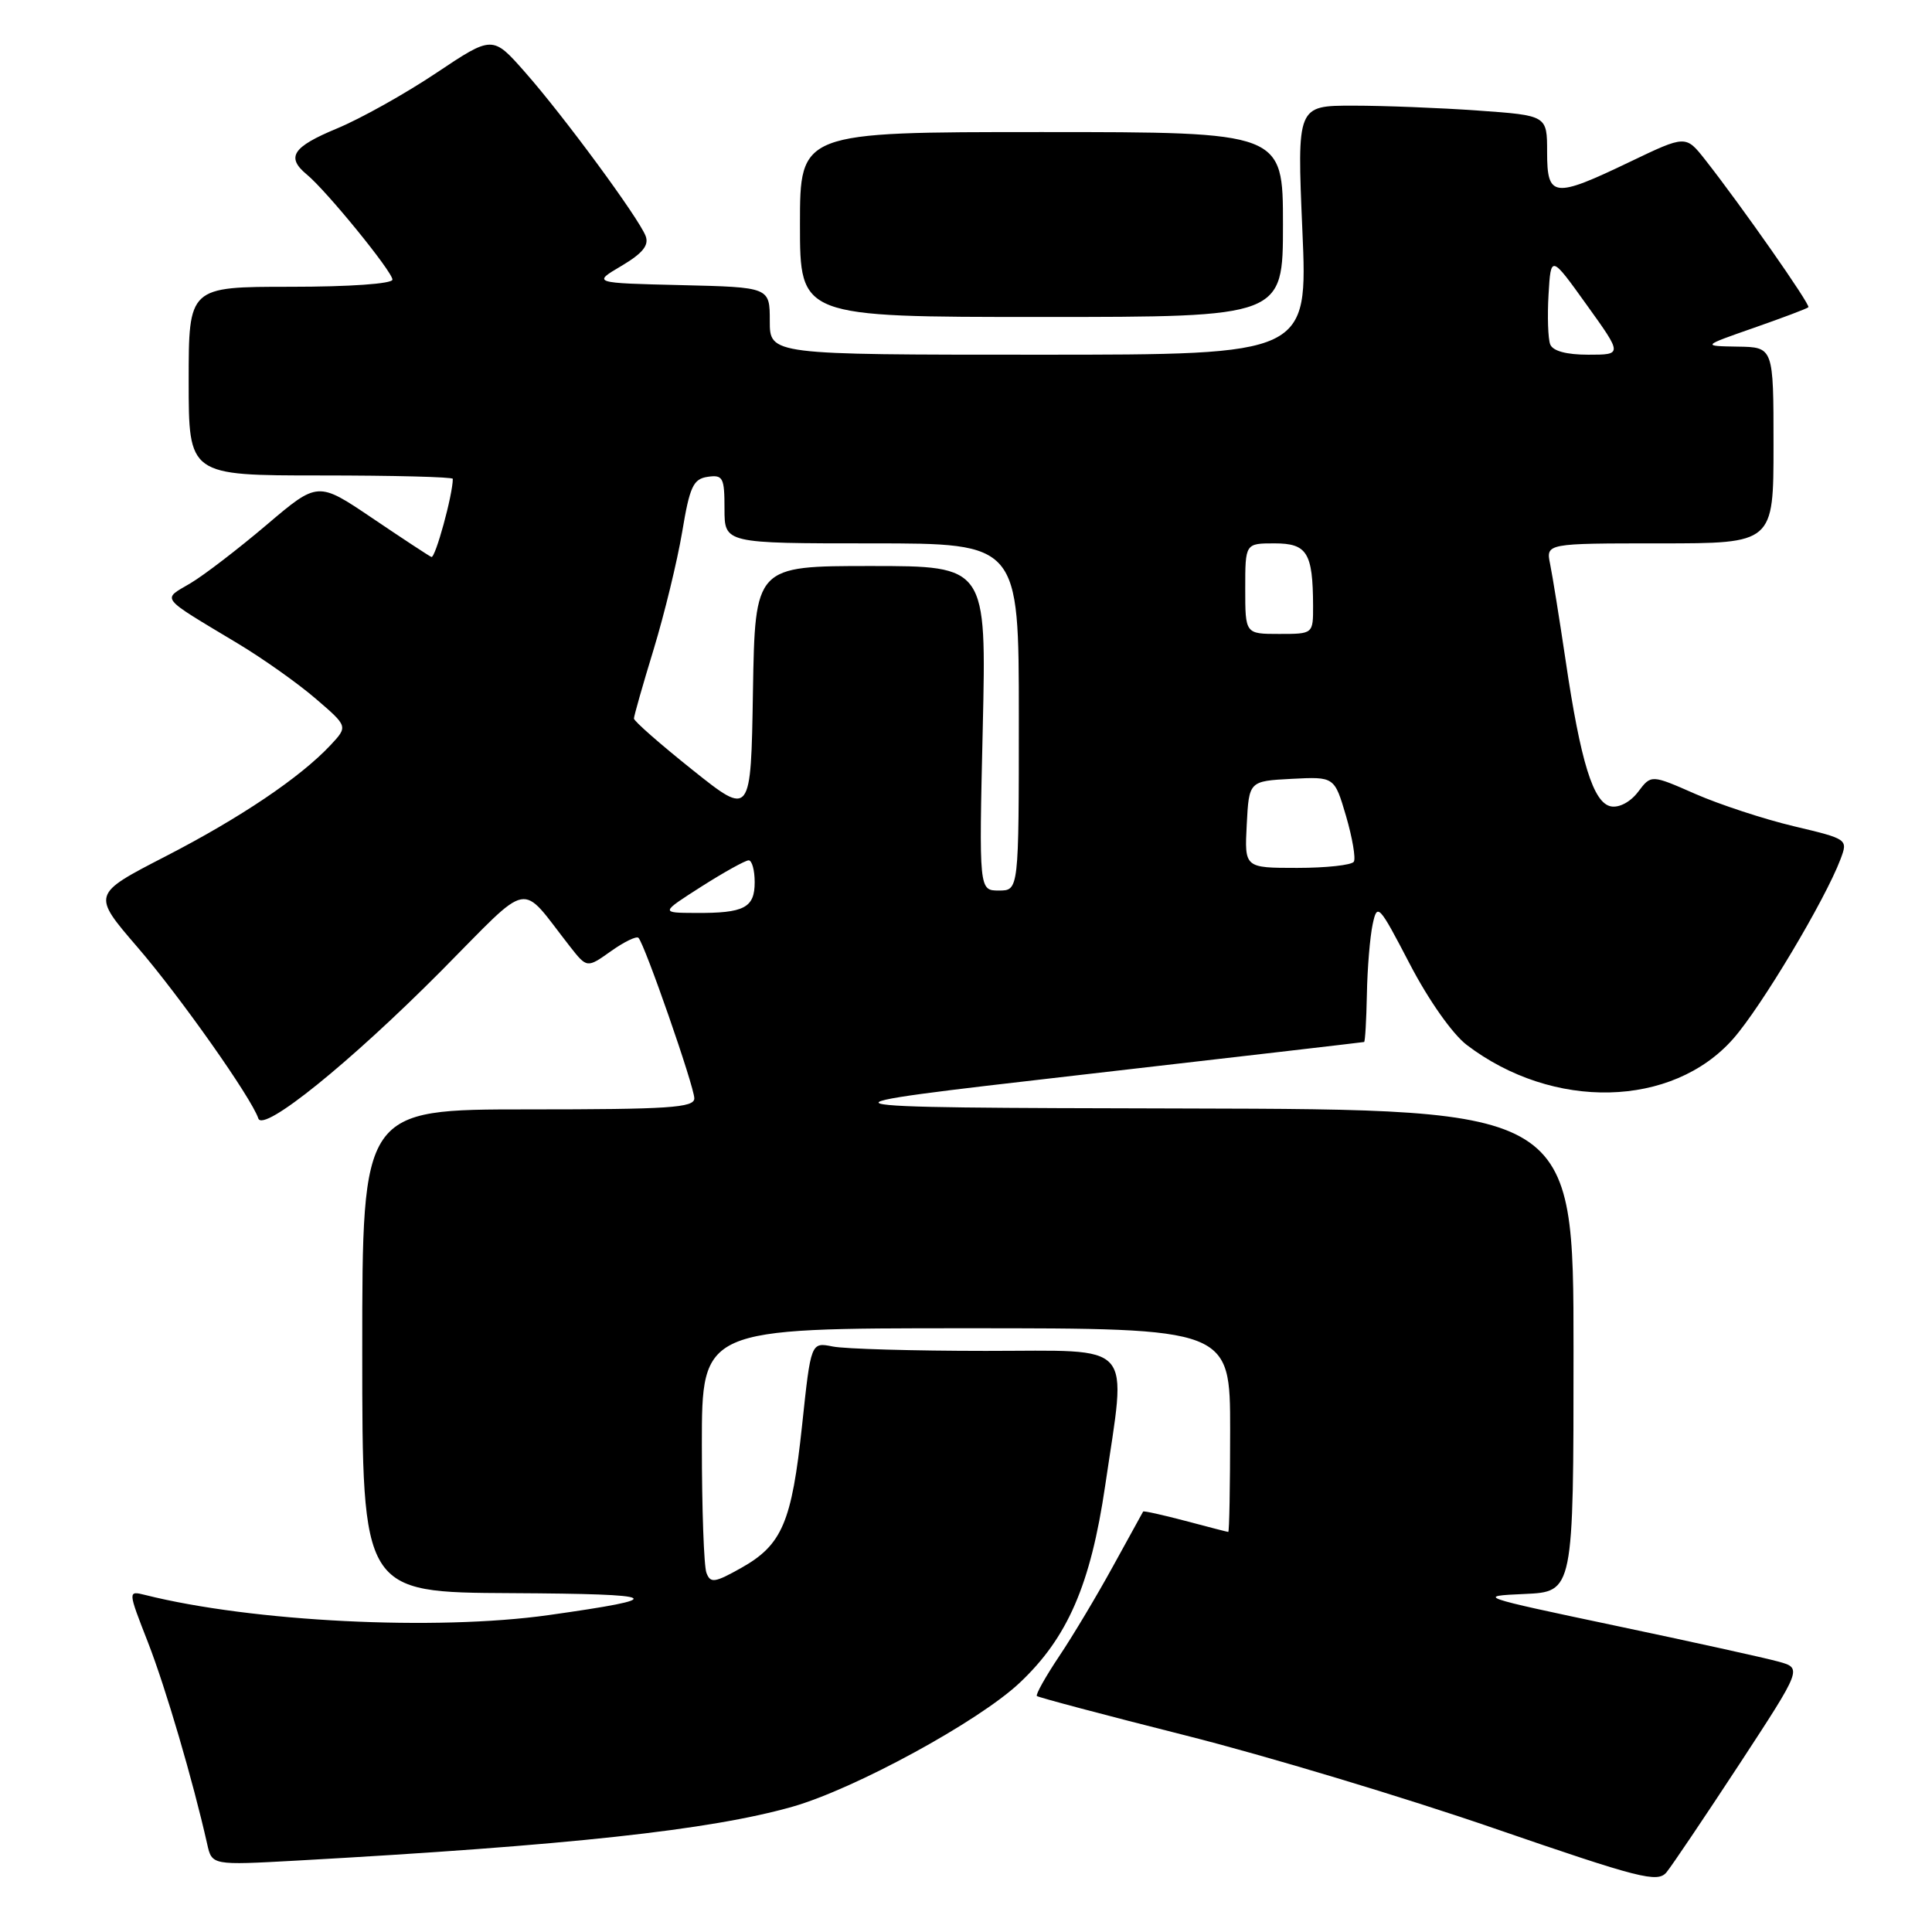 <?xml version="1.0" encoding="UTF-8" standalone="no"?>
<!DOCTYPE svg PUBLIC "-//W3C//DTD SVG 1.1//EN" "http://www.w3.org/Graphics/SVG/1.1/DTD/svg11.dtd" >
<svg xmlns="http://www.w3.org/2000/svg" xmlns:xlink="http://www.w3.org/1999/xlink" version="1.1" viewBox="0 0 256 256">
 <g >
 <path fill="currentColor"
d=" M 230.47 233.77 C 238.80 221.04 238.80 221.04 235.65 220.17 C 233.92 219.69 224.17 217.54 214.00 215.40 C 195.83 211.57 195.62 211.49 202.00 211.21 C 208.50 210.92 208.50 210.92 208.50 178.96 C 208.50 147.00 208.50 147.00 157.00 146.88 C 105.50 146.76 105.50 146.76 143.00 142.45 C 163.62 140.08 180.61 138.11 180.75 138.07 C 180.89 138.03 181.05 135.19 181.12 131.75 C 181.18 128.31 181.53 124.15 181.88 122.50 C 182.49 119.62 182.69 119.84 186.80 127.73 C 189.29 132.52 192.45 137.00 194.34 138.45 C 205.78 147.17 221.60 146.81 229.67 137.63 C 233.39 133.40 241.85 119.23 243.88 113.84 C 244.87 111.20 244.85 111.18 237.69 109.48 C 233.74 108.54 227.86 106.61 224.64 105.20 C 218.79 102.63 218.79 102.63 217.06 104.92 C 216.05 106.26 214.55 107.06 213.46 106.85 C 211.12 106.40 209.44 100.99 207.45 87.50 C 206.63 82.00 205.71 76.26 205.40 74.75 C 204.84 72.00 204.84 72.00 219.92 72.00 C 235.00 72.00 235.00 72.00 235.00 59.00 C 235.00 46.00 235.00 46.00 230.25 45.93 C 225.50 45.85 225.50 45.85 232.40 43.44 C 236.20 42.11 239.45 40.89 239.62 40.71 C 239.93 40.40 230.75 27.28 225.94 21.16 C 223.37 17.90 223.37 17.90 215.96 21.45 C 205.85 26.30 205.00 26.20 205.00 20.15 C 205.00 15.30 205.00 15.30 195.85 14.65 C 190.81 14.29 183.36 14.00 179.28 14.00 C 171.86 14.00 171.86 14.00 172.57 30.50 C 173.29 47.00 173.29 47.00 137.64 47.00 C 102.00 47.00 102.00 47.00 102.00 42.53 C 102.00 38.06 102.00 38.06 90.25 37.78 C 78.50 37.50 78.50 37.50 82.35 35.23 C 85.16 33.56 86.02 32.50 85.55 31.27 C 84.63 28.88 74.71 15.39 69.59 9.59 C 65.27 4.68 65.27 4.68 57.79 9.68 C 53.68 12.43 47.77 15.73 44.66 17.02 C 38.76 19.47 37.87 20.82 40.66 23.13 C 43.27 25.28 52.00 36.00 52.00 37.05 C 52.00 37.60 46.34 38.00 38.50 38.00 C 25.00 38.00 25.00 38.00 25.00 50.50 C 25.00 63.00 25.00 63.00 42.50 63.00 C 52.12 63.00 60.00 63.20 60.00 63.45 C 60.00 65.55 57.67 74.04 57.16 73.80 C 56.80 73.64 53.26 71.31 49.31 68.64 C 42.11 63.78 42.11 63.78 35.31 69.56 C 31.56 72.74 27.02 76.23 25.21 77.30 C 21.45 79.52 21.00 78.95 31.50 85.26 C 34.80 87.24 39.44 90.52 41.81 92.56 C 46.11 96.25 46.11 96.25 43.81 98.72 C 39.78 103.02 31.88 108.35 21.88 113.50 C 12.18 118.50 12.18 118.50 18.21 125.50 C 23.83 132.01 33.32 145.47 34.23 148.20 C 34.87 150.10 46.35 140.83 58.42 128.69 C 70.65 116.37 68.72 116.74 75.51 125.40 C 77.78 128.29 77.78 128.29 80.95 126.04 C 82.69 124.80 84.34 124.00 84.60 124.27 C 85.43 125.10 92.00 143.99 92.00 145.54 C 92.00 146.78 88.62 147.00 70.00 147.00 C 48.00 147.00 48.00 147.00 48.00 179.00 C 48.00 211.00 48.00 211.00 67.75 211.10 C 87.97 211.21 88.86 211.73 72.69 214.01 C 57.76 216.11 33.40 214.90 19.23 211.34 C 16.93 210.77 16.93 210.77 19.61 217.63 C 21.97 223.69 25.58 236.01 27.45 244.33 C 28.08 247.16 28.08 247.16 39.29 246.54 C 75.38 244.53 94.07 242.50 105.00 239.40 C 113.25 237.05 129.64 228.12 135.08 223.01 C 141.46 217.02 144.51 210.00 146.44 196.87 C 149.29 177.44 150.67 179.00 130.62 179.00 C 121.07 179.00 111.95 178.74 110.35 178.42 C 107.45 177.84 107.45 177.84 106.28 188.87 C 104.91 201.72 103.64 204.71 98.21 207.76 C 94.70 209.73 94.14 209.81 93.61 208.42 C 93.27 207.55 93.00 199.90 93.00 191.42 C 93.00 176.00 93.00 176.00 128.00 176.00 C 163.00 176.00 163.00 176.00 163.00 189.50 C 163.00 196.93 162.89 202.99 162.75 202.99 C 162.61 202.98 160.05 202.32 157.05 201.52 C 154.05 200.73 151.54 200.17 151.47 200.29 C 151.40 200.40 149.61 203.65 147.50 207.50 C 145.39 211.35 142.18 216.73 140.36 219.44 C 138.54 222.16 137.21 224.54 137.39 224.73 C 137.58 224.91 146.45 227.27 157.12 229.96 C 167.78 232.65 186.18 238.19 198.00 242.27 C 217.31 248.92 219.63 249.51 220.82 248.09 C 221.54 247.21 225.88 240.77 230.47 233.77 Z  M 170.00 29.75 C 170.00 17.50 170.00 17.50 138.00 17.50 C 106.00 17.50 106.00 17.50 106.00 29.75 C 106.00 42.00 106.00 42.00 138.00 42.00 C 170.00 42.00 170.00 42.00 170.00 29.75 Z  M 92.95 117.47 C 95.95 115.56 98.77 114.00 99.20 114.00 C 99.64 114.00 100.00 115.30 100.00 116.89 C 100.00 120.29 98.62 121.01 92.17 120.97 C 87.50 120.95 87.50 120.95 92.95 117.47 Z  M 130.22 96.50 C 130.71 75.00 130.71 75.00 115.38 75.00 C 100.05 75.00 100.05 75.00 99.77 91.60 C 99.50 108.20 99.50 108.20 91.75 102.01 C 87.49 98.61 84.00 95.55 84.00 95.21 C 84.00 94.88 85.17 90.75 86.61 86.05 C 88.04 81.35 89.74 74.35 90.39 70.50 C 91.39 64.46 91.86 63.46 93.78 63.18 C 95.80 62.89 96.00 63.28 96.00 67.43 C 96.00 72.00 96.00 72.00 115.50 72.00 C 135.00 72.00 135.00 72.00 135.00 95.00 C 135.00 118.00 135.00 118.00 132.36 118.00 C 129.72 118.00 129.72 118.00 130.22 96.50 Z  M 165.20 109.25 C 165.50 103.50 165.50 103.50 171.16 103.20 C 176.82 102.91 176.82 102.91 178.36 108.14 C 179.20 111.02 179.66 113.74 179.39 114.18 C 179.11 114.63 175.74 115.00 171.89 115.00 C 164.90 115.00 164.90 115.00 165.20 109.25 Z  M 165.00 78.00 C 165.00 72.00 165.00 72.00 168.88 72.00 C 173.20 72.00 173.96 73.23 173.99 80.25 C 174.00 84.00 174.00 84.00 169.50 84.00 C 165.00 84.00 165.00 84.00 165.00 78.00 Z  M 205.41 45.63 C 205.12 44.88 205.02 41.90 205.19 39.02 C 205.50 33.78 205.50 33.78 210.24 40.39 C 214.99 47.00 214.99 47.00 210.46 47.00 C 207.55 47.00 205.75 46.51 205.41 45.63 Z "/>
</g>
</svg>